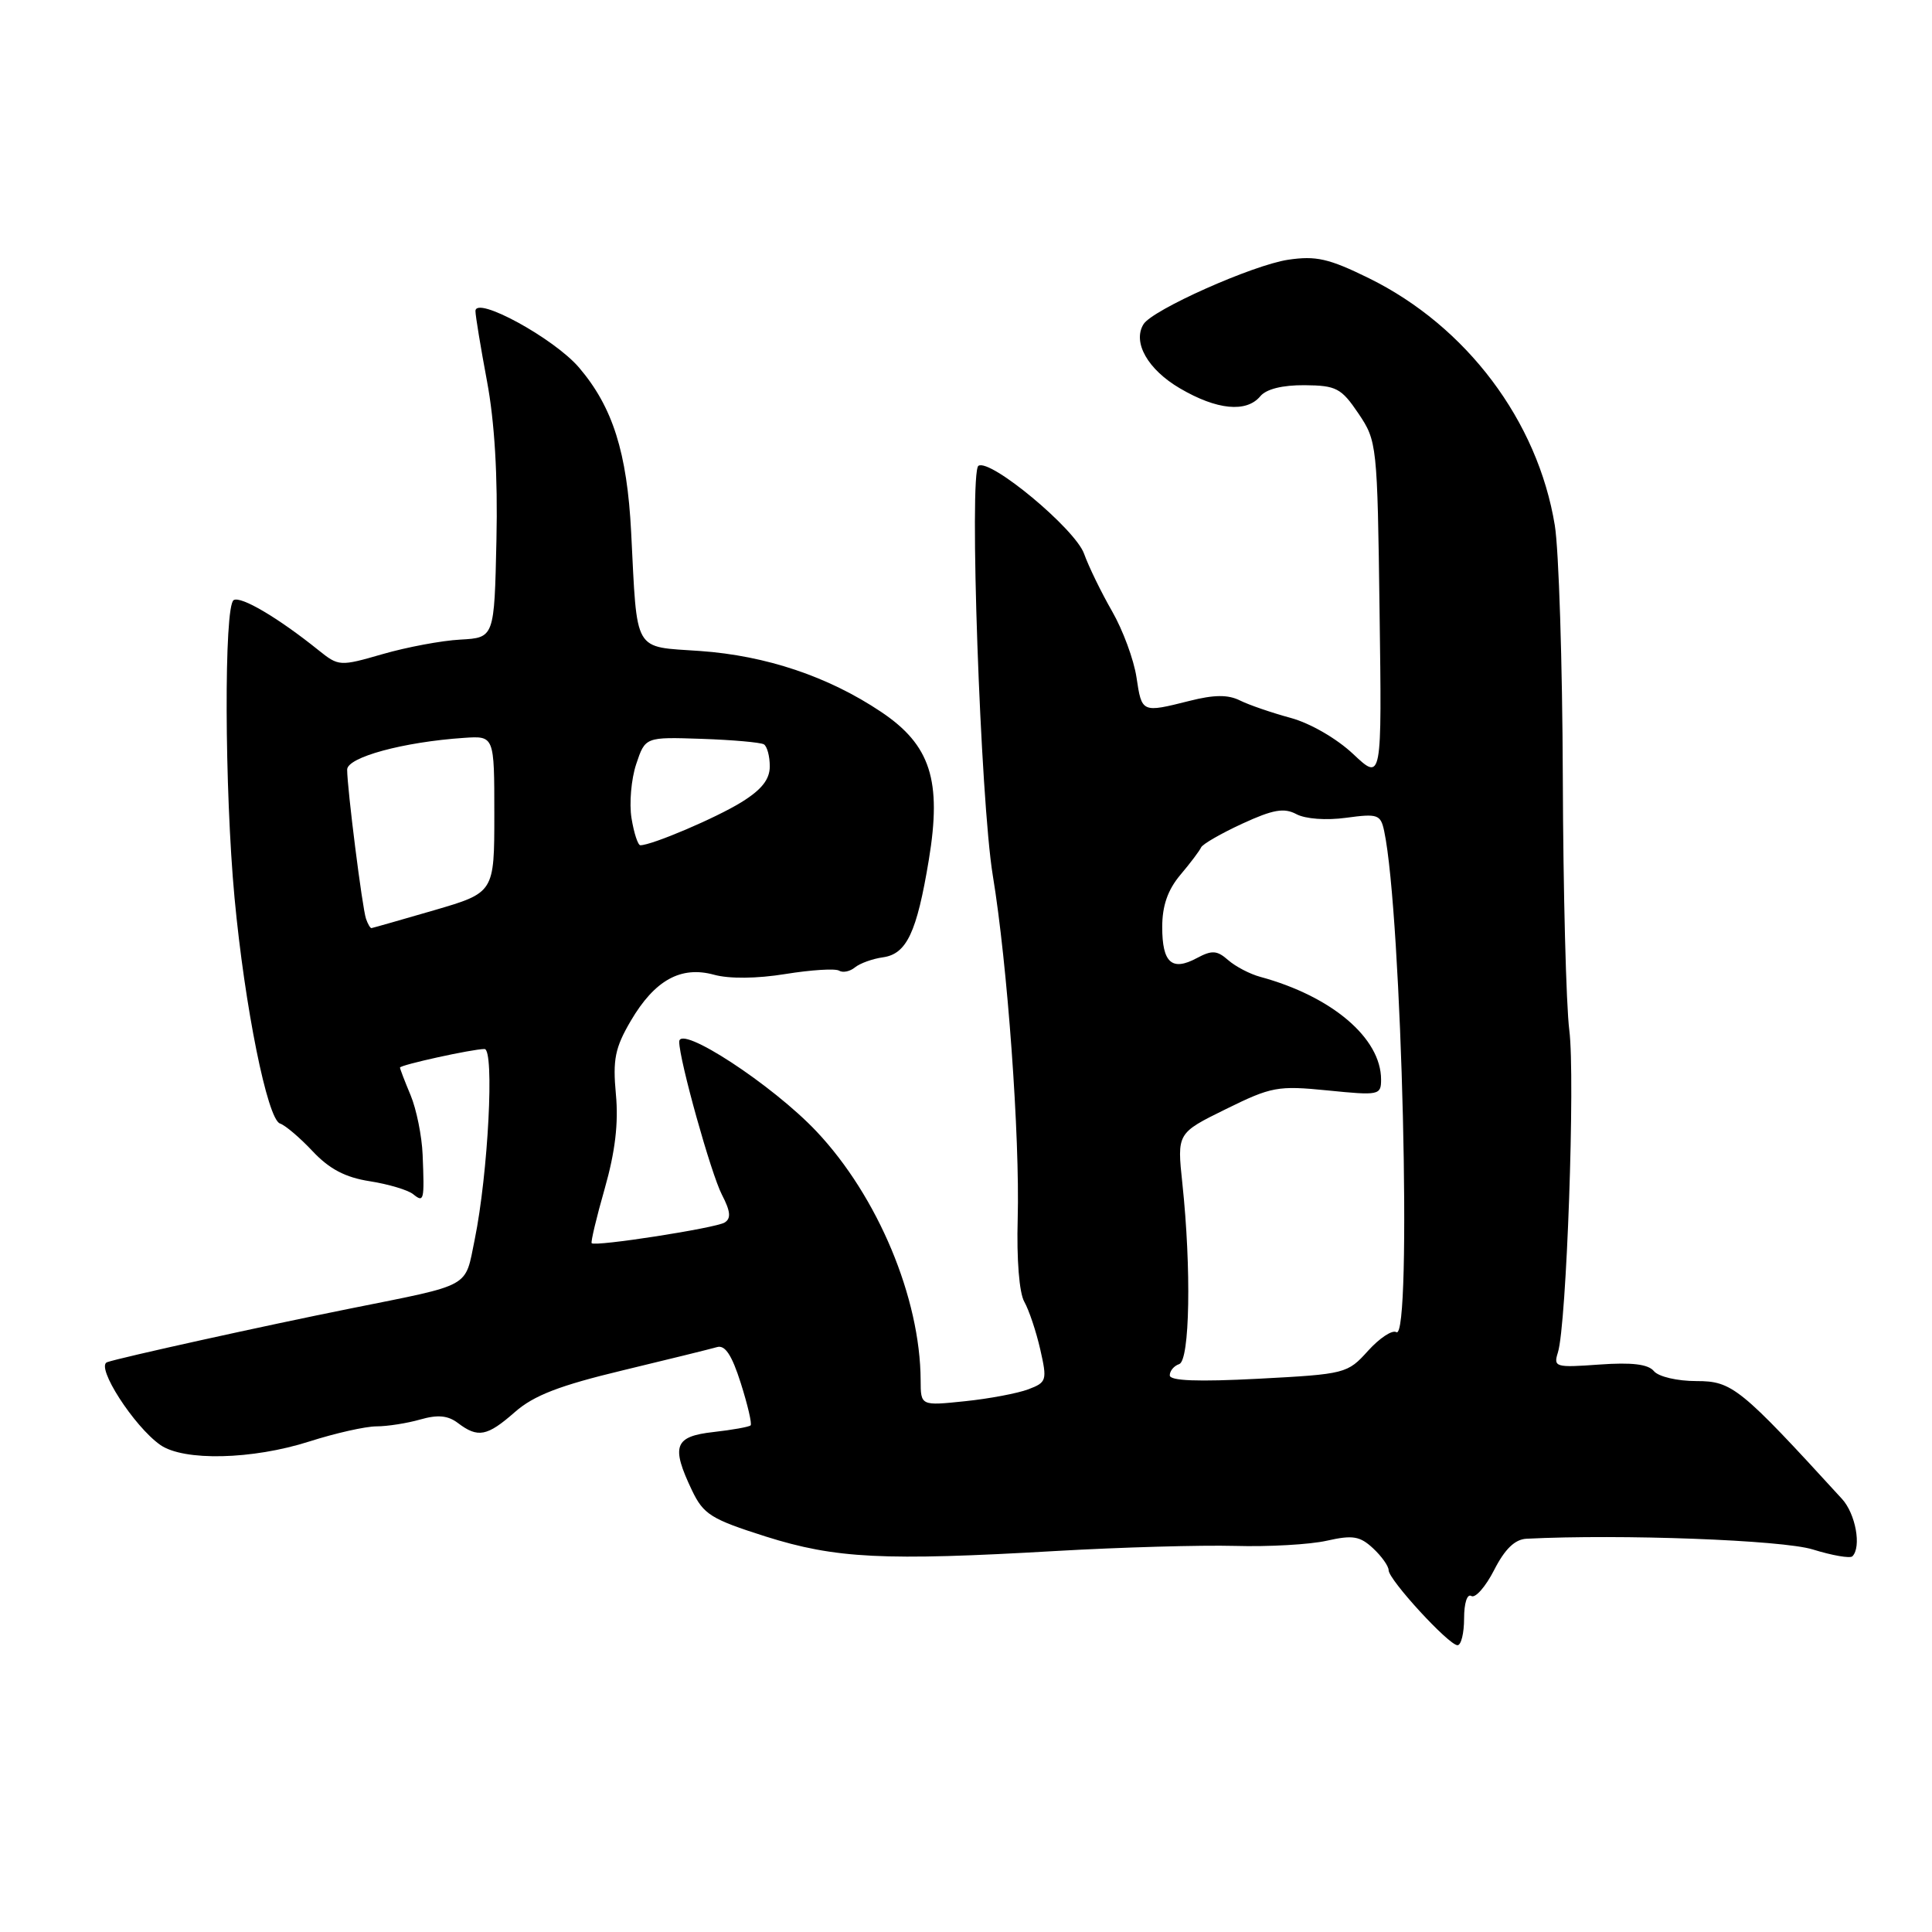 <?xml version="1.0" encoding="UTF-8" standalone="no"?>
<!DOCTYPE svg PUBLIC "-//W3C//DTD SVG 1.1//EN" "http://www.w3.org/Graphics/SVG/1.1/DTD/svg11.dtd" >
<svg xmlns="http://www.w3.org/2000/svg" xmlns:xlink="http://www.w3.org/1999/xlink" version="1.1" viewBox="0 0 256 256">
 <g >
 <path fill="currentColor"
d=" M 194.00 214.44 C 194.00 212.42 194.41 211.14 194.96 211.48 C 195.49 211.80 196.85 210.25 197.98 208.04 C 199.41 205.24 200.73 203.97 202.27 203.89 C 214.77 203.26 236.18 204.06 240.20 205.31 C 242.78 206.11 245.14 206.52 245.45 206.22 C 246.68 204.99 245.88 200.58 244.07 198.61 C 230.58 183.86 229.52 183.00 224.79 183.00 C 222.25 183.00 219.76 182.42 219.15 181.68 C 218.39 180.76 216.23 180.50 211.92 180.81 C 206.10 181.23 205.82 181.15 206.43 179.21 C 207.58 175.59 208.74 142.71 207.94 136.50 C 207.52 133.20 207.13 118.12 207.08 103.00 C 207.03 87.88 206.55 72.85 206.02 69.61 C 203.76 55.78 194.33 43.24 181.40 36.87 C 176.07 34.25 174.38 33.87 170.67 34.42 C 165.98 35.13 152.71 41.04 151.52 42.96 C 150.04 45.36 152.09 48.97 156.35 51.46 C 161.24 54.33 165.16 54.71 167.00 52.50 C 167.79 51.55 169.94 51.02 172.87 51.04 C 177.07 51.08 177.73 51.43 180.00 54.79 C 182.46 58.44 182.51 58.89 182.80 81.00 C 183.11 103.50 183.11 103.50 179.30 99.91 C 177.11 97.85 173.59 95.82 171.00 95.12 C 168.53 94.45 165.52 93.42 164.31 92.82 C 162.73 92.03 160.89 92.04 157.62 92.87 C 151.28 94.46 151.30 94.47 150.59 89.75 C 150.24 87.41 148.78 83.47 147.36 81.00 C 145.94 78.53 144.26 75.09 143.64 73.36 C 142.45 70.07 131.23 60.74 129.65 61.72 C 128.38 62.50 129.91 106.06 131.55 116.00 C 133.49 127.73 135.15 150.69 134.85 161.50 C 134.70 166.86 135.05 171.31 135.73 172.50 C 136.35 173.60 137.30 176.44 137.84 178.81 C 138.77 182.91 138.69 183.17 136.26 184.09 C 134.86 184.62 131.07 185.34 127.85 185.67 C 122.00 186.28 122.00 186.28 121.99 182.89 C 121.94 171.97 116.31 158.53 108.20 149.93 C 102.36 143.74 90.00 135.67 90.00 138.04 C 90.00 140.43 94.21 155.51 95.66 158.31 C 96.80 160.51 96.89 161.45 96.02 161.99 C 94.83 162.73 78.88 165.21 78.40 164.73 C 78.26 164.59 79.03 161.33 80.13 157.49 C 81.51 152.64 81.97 148.82 81.61 145.01 C 81.18 140.39 81.49 138.84 83.58 135.27 C 86.75 129.87 90.22 127.95 94.62 129.16 C 96.62 129.71 100.28 129.68 104.09 129.06 C 107.50 128.51 110.70 128.31 111.19 128.62 C 111.68 128.92 112.63 128.73 113.29 128.18 C 113.96 127.64 115.62 127.04 116.99 126.85 C 120.14 126.41 121.48 123.56 123.07 113.96 C 124.82 103.40 123.30 98.71 116.74 94.32 C 109.75 89.64 101.51 86.88 92.77 86.26 C 83.82 85.63 84.46 86.75 83.63 70.50 C 83.09 59.95 81.19 53.94 76.73 48.71 C 73.42 44.83 63.00 39.14 63.00 41.22 C 63.00 41.84 63.69 46.02 64.53 50.51 C 65.54 55.90 65.97 63.09 65.78 71.59 C 65.50 84.50 65.50 84.50 61.00 84.75 C 58.52 84.88 53.90 85.75 50.71 86.67 C 45.03 88.31 44.88 88.30 42.21 86.16 C 36.85 81.85 31.91 78.94 30.96 79.52 C 29.67 80.32 29.74 104.66 31.08 119.00 C 32.43 133.40 35.43 148.31 37.10 148.87 C 37.80 149.10 39.75 150.76 41.43 152.55 C 43.64 154.90 45.76 156.02 49.00 156.52 C 51.48 156.91 54.06 157.68 54.75 158.24 C 56.18 159.39 56.25 159.11 56.00 153.00 C 55.90 150.53 55.18 146.98 54.41 145.13 C 53.63 143.27 53.00 141.62 53.00 141.46 C 53.00 141.11 62.61 139.00 64.20 139.00 C 65.54 139.00 64.68 155.52 62.90 164.25 C 61.57 170.73 62.67 170.12 46.50 173.37 C 35.20 175.63 15.75 179.93 14.19 180.50 C 12.64 181.07 17.74 189.00 21.24 191.46 C 24.34 193.63 33.44 193.42 41.00 191.00 C 44.44 189.90 48.44 189.00 49.89 189.00 C 51.33 189.00 53.94 188.59 55.69 188.09 C 58.00 187.43 59.35 187.55 60.68 188.56 C 63.33 190.57 64.55 190.33 68.22 187.11 C 70.73 184.90 74.14 183.59 82.51 181.58 C 88.55 180.13 94.17 178.74 95.00 178.50 C 96.07 178.18 96.97 179.53 98.16 183.28 C 99.07 186.15 99.66 188.67 99.46 188.87 C 99.26 189.07 97.05 189.47 94.55 189.75 C 89.35 190.33 88.89 191.60 91.69 197.48 C 93.22 200.67 94.21 201.29 101.44 203.59 C 110.73 206.52 117.06 206.84 140.00 205.51 C 148.53 205.02 159.16 204.72 163.63 204.84 C 168.09 204.97 173.58 204.66 175.82 204.15 C 179.24 203.38 180.20 203.54 181.94 205.16 C 183.07 206.21 184.00 207.52 184.00 208.06 C 184.00 209.32 191.97 218.00 193.13 218.00 C 193.61 218.00 194.00 216.40 194.00 214.44 Z  M 155.00 182.24 C 155.00 181.65 155.56 180.98 156.25 180.75 C 157.66 180.27 157.87 168.10 156.67 156.82 C 155.96 150.15 155.96 150.15 162.42 146.97 C 168.49 143.98 169.31 143.83 175.94 144.49 C 182.72 145.17 183.00 145.12 183.00 143.05 C 183.00 137.56 176.49 132.02 167.00 129.44 C 165.62 129.07 163.71 128.07 162.74 127.22 C 161.26 125.92 160.59 125.88 158.59 126.95 C 155.28 128.73 154.00 127.58 154.00 122.84 C 154.00 120.02 154.73 117.92 156.40 115.93 C 157.73 114.36 158.96 112.72 159.15 112.29 C 159.34 111.85 161.80 110.44 164.61 109.14 C 168.69 107.26 170.15 107.01 171.78 107.88 C 172.98 108.52 175.74 108.72 178.37 108.36 C 182.56 107.79 182.94 107.92 183.41 110.12 C 185.76 121.16 187.14 177.83 185.02 176.52 C 184.49 176.18 182.80 177.30 181.27 178.99 C 178.55 182.01 178.27 182.08 166.75 182.69 C 158.69 183.11 155.00 182.97 155.00 182.24 Z  M 48.50 121.75 C 48.01 120.37 46.00 104.46 46.00 101.98 C 46.00 100.34 53.45 98.31 61.50 97.77 C 65.50 97.50 65.50 97.50 65.50 107.89 C 65.50 118.28 65.50 118.28 57.50 120.62 C 53.10 121.90 49.37 122.96 49.22 122.98 C 49.06 122.99 48.74 122.44 48.50 121.75 Z  M 83.68 108.42 C 83.36 106.46 83.64 103.23 84.30 101.25 C 85.50 97.65 85.50 97.65 92.97 97.90 C 97.07 98.04 100.78 98.37 101.22 98.63 C 101.65 98.90 102.00 100.21 102.00 101.55 C 102.00 103.27 100.92 104.64 98.25 106.29 C 94.90 108.37 86.37 112.00 84.85 112.00 C 84.53 112.00 84.00 110.39 83.68 108.42 Z "/>
</g>
</svg>